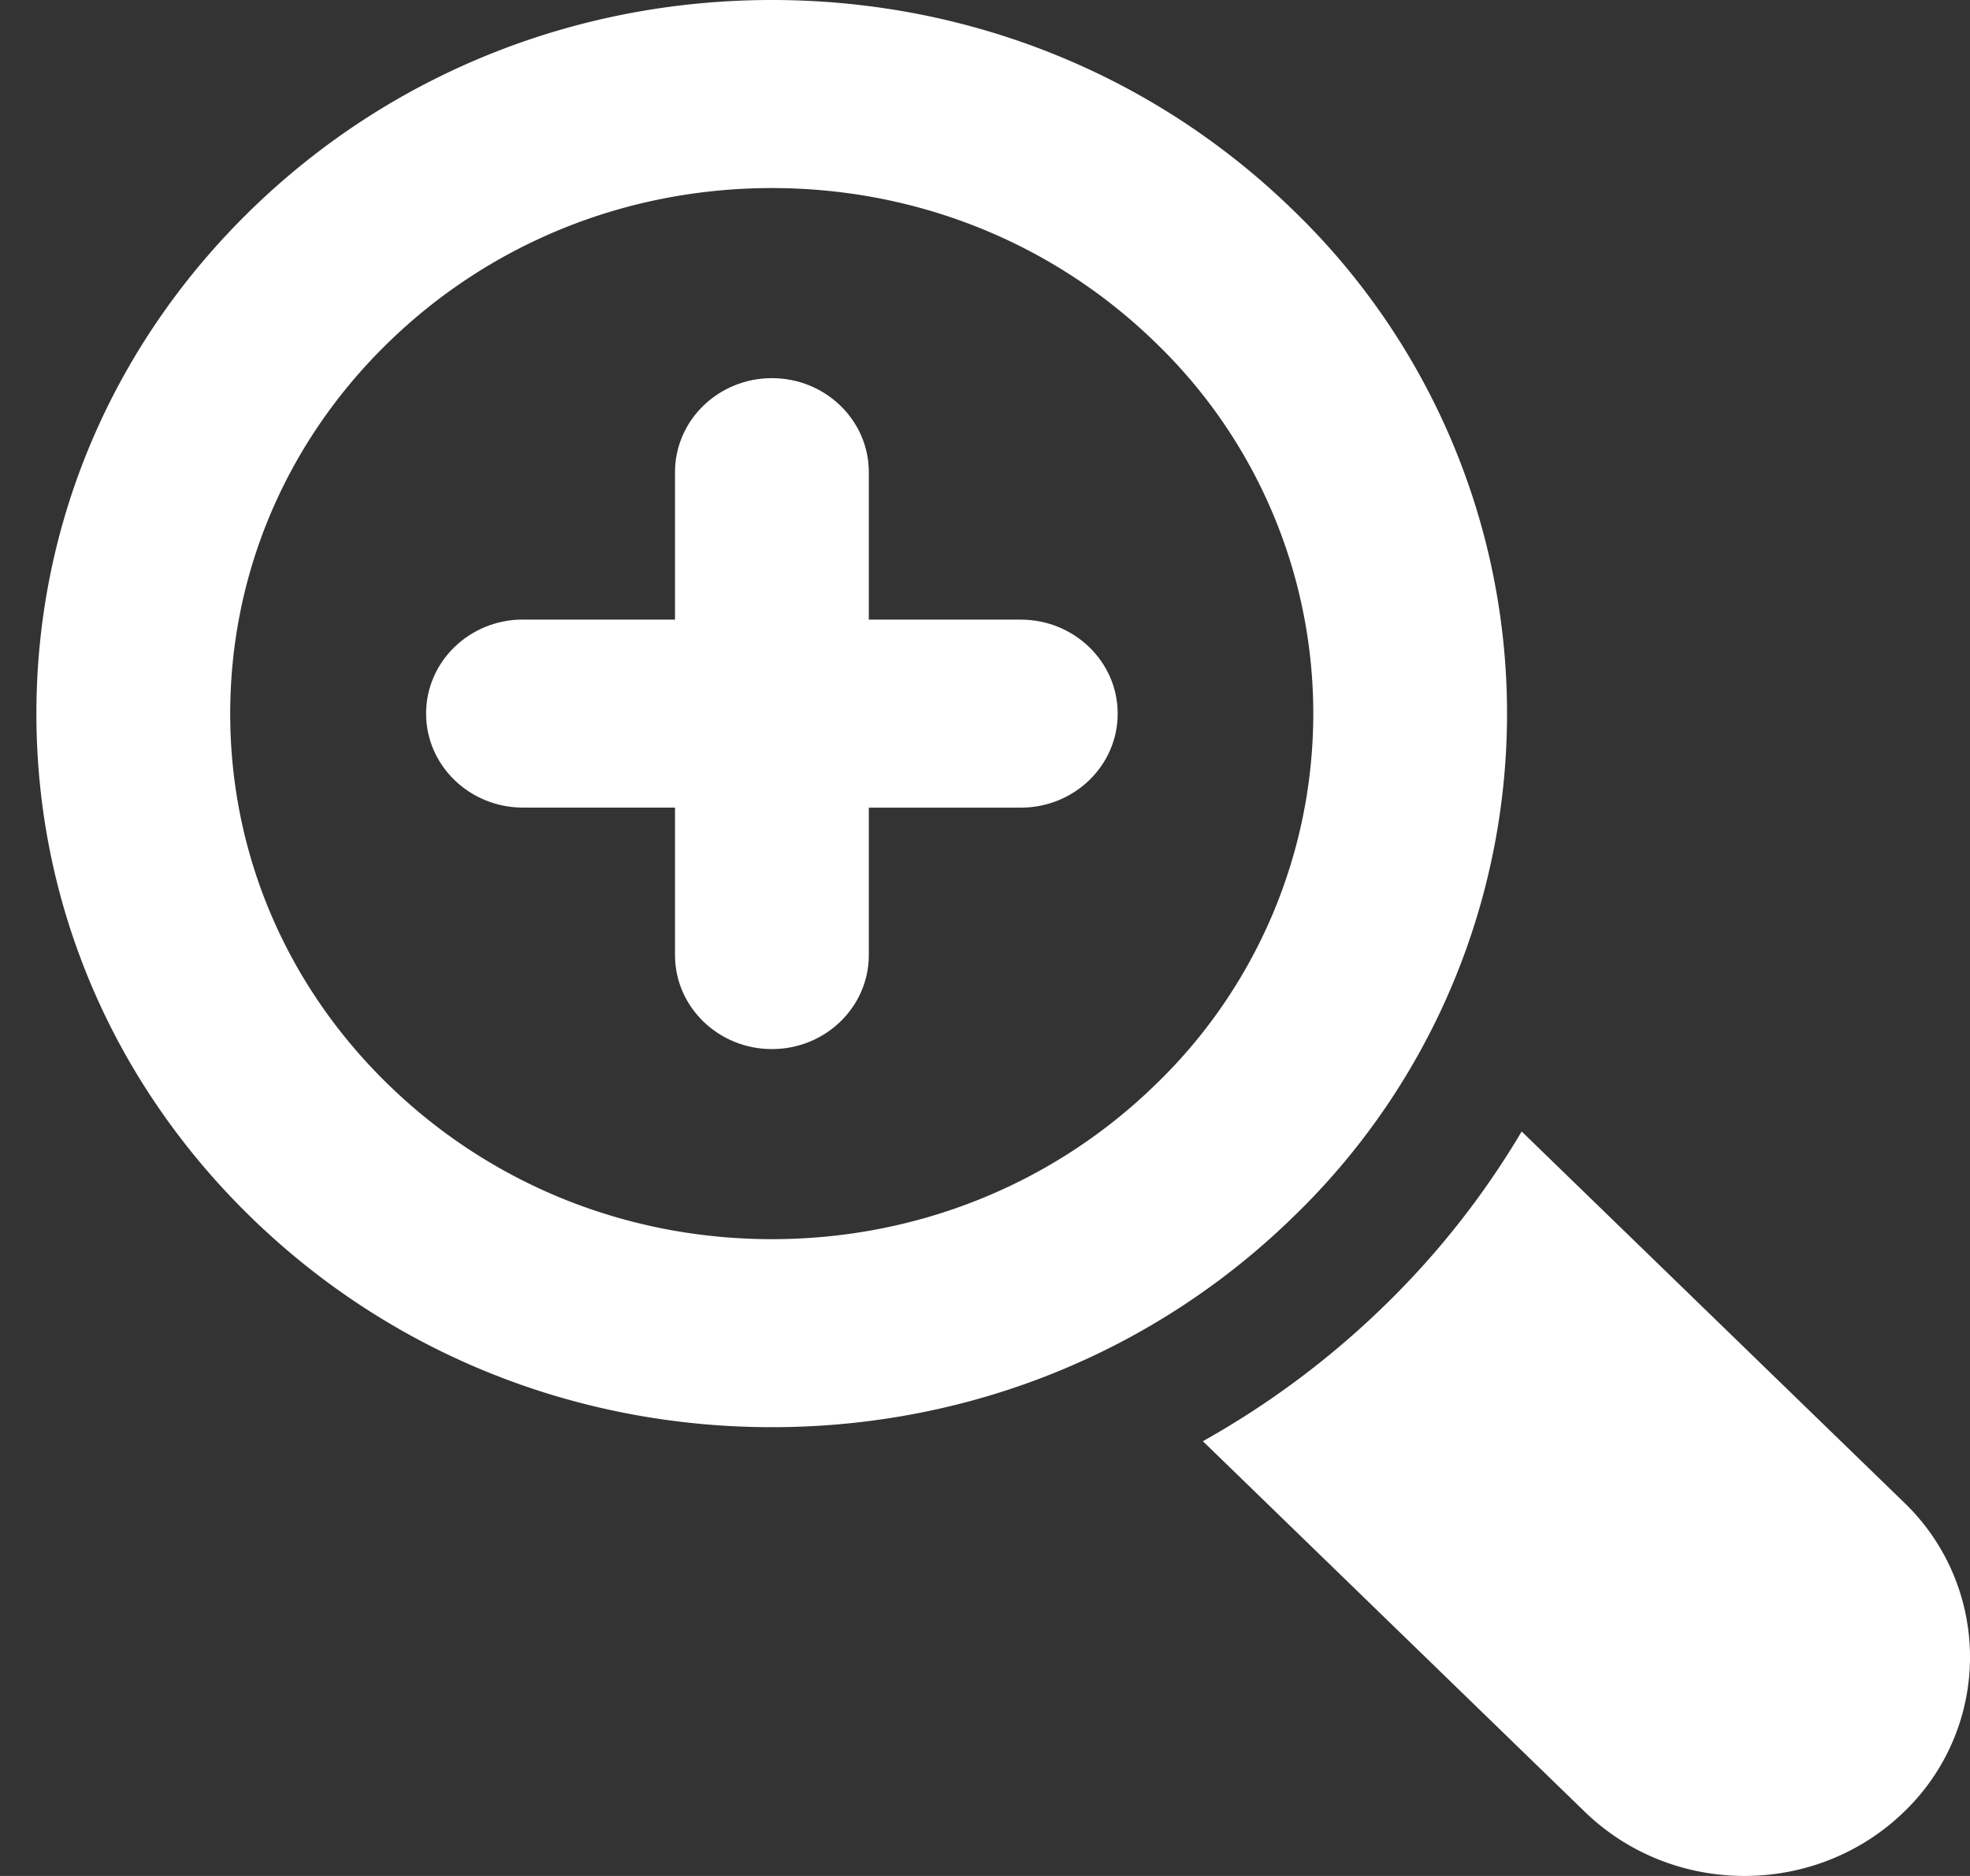 <svg width="42" height="40" fill="none" xmlns="http://www.w3.org/2000/svg"><rect width="100%" height="100%" fill="#333333" stroke="none"/><g clip-path="url(#clip0)" fill="#fff"><path d="M32.442 24.126l8.15 7.908a4.571 4.571 0 010 6.6c-1.879 1.822-4.923 1.82-6.802 0l-8.145-7.904a18.481 18.481 0 003.847-2.867 17.9 17.9 0 002.95-3.737zM5.37 4.456C8.33 1.583 12.27 0 16.457 0c4.188 0 8.125 1.584 11.087 4.457a14.913 14.913 0 010 21.517c-2.962 2.874-6.899 4.457-11.087 4.457s-8.125-1.583-11.086-4.457C2.408 23.101.776 19.281.776 15.216c0-4.064 1.632-7.885 4.594-10.76zm2.922 18.683c2.182 2.117 5.081 3.283 8.165 3.283 3.084 0 5.984-1.166 8.165-3.283a10.984 10.984 0 000-15.847c-2.18-2.116-5.08-3.282-8.165-3.282-3.085 0-5.985 1.165-8.166 3.281-2.182 2.117-3.383 4.932-3.383 7.926 0 2.992 1.201 5.806 3.384 7.922z"/><path d="M11.149 13.211h3.242v-3.143c0-1.108.925-2.005 2.066-2.005 1.14 0 2.066.897 2.066 2.005v3.144h3.24c1.14 0 2.066.898 2.066 2.005 0 1.107-.925 2.004-2.066 2.004h-3.24v3.144c0 1.107-.926 2.004-2.066 2.004-1.14 0-2.066-.897-2.066-2.004V17.22H11.15c-1.14 0-2.066-.899-2.066-2.005 0-1.108.925-2.005 2.066-2.005z"/></g><defs><clipPath id="clip0"><path fill="#fff" transform="matrix(-1 0 0 1 42 0)" d="M0 0h41.224v40H0z"/></clipPath></defs></svg>